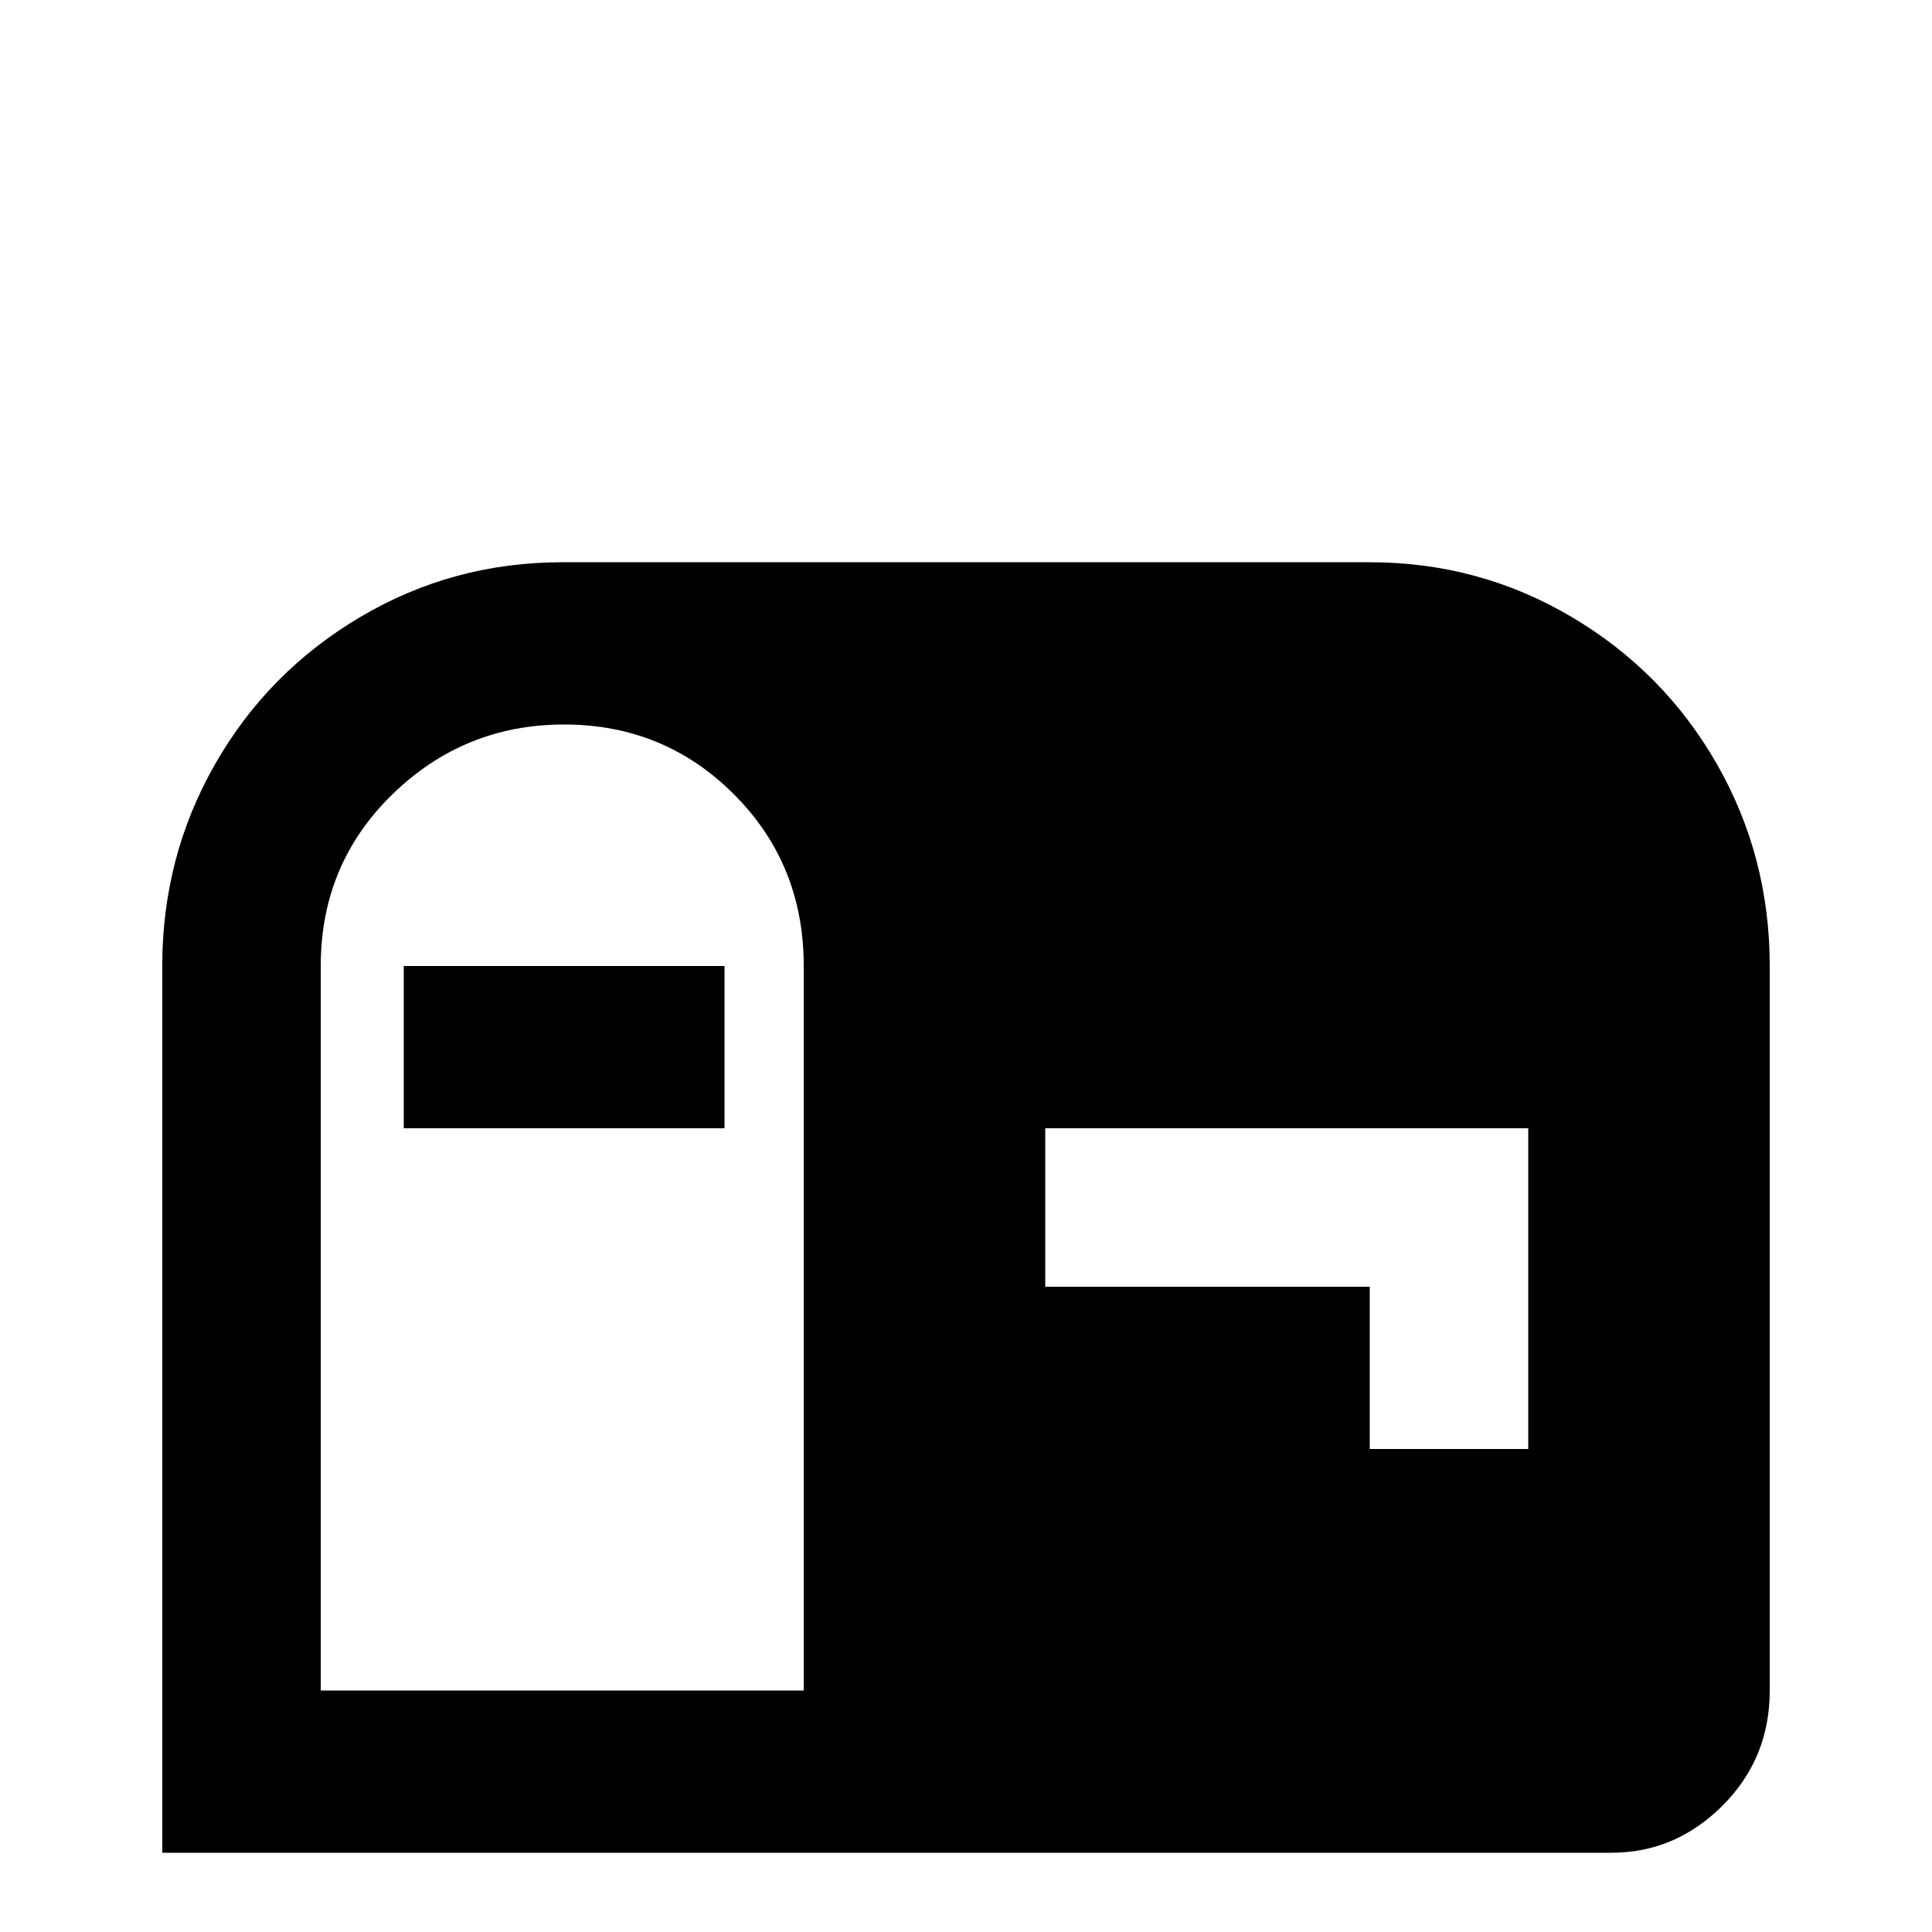 <svg xmlns="http://www.w3.org/2000/svg" viewBox="0 -512 512 512">
	<path fill="#000000" d="M363 -363H149Q120 -363 95.5 -348.5Q71 -334 57 -309.5Q43 -285 43 -256V-21H427Q444 -21 456.5 -33.5Q469 -46 469 -64V-256Q469 -285 455 -309.5Q441 -334 416.5 -348.5Q392 -363 363 -363ZM213 -64H85V-256Q85 -283 104 -301.5Q123 -320 149.5 -320Q176 -320 194.5 -301.5Q213 -283 213 -256ZM405 -128H363V-171H277V-213H405ZM192 -213H107V-256H192Z"/>
</svg>